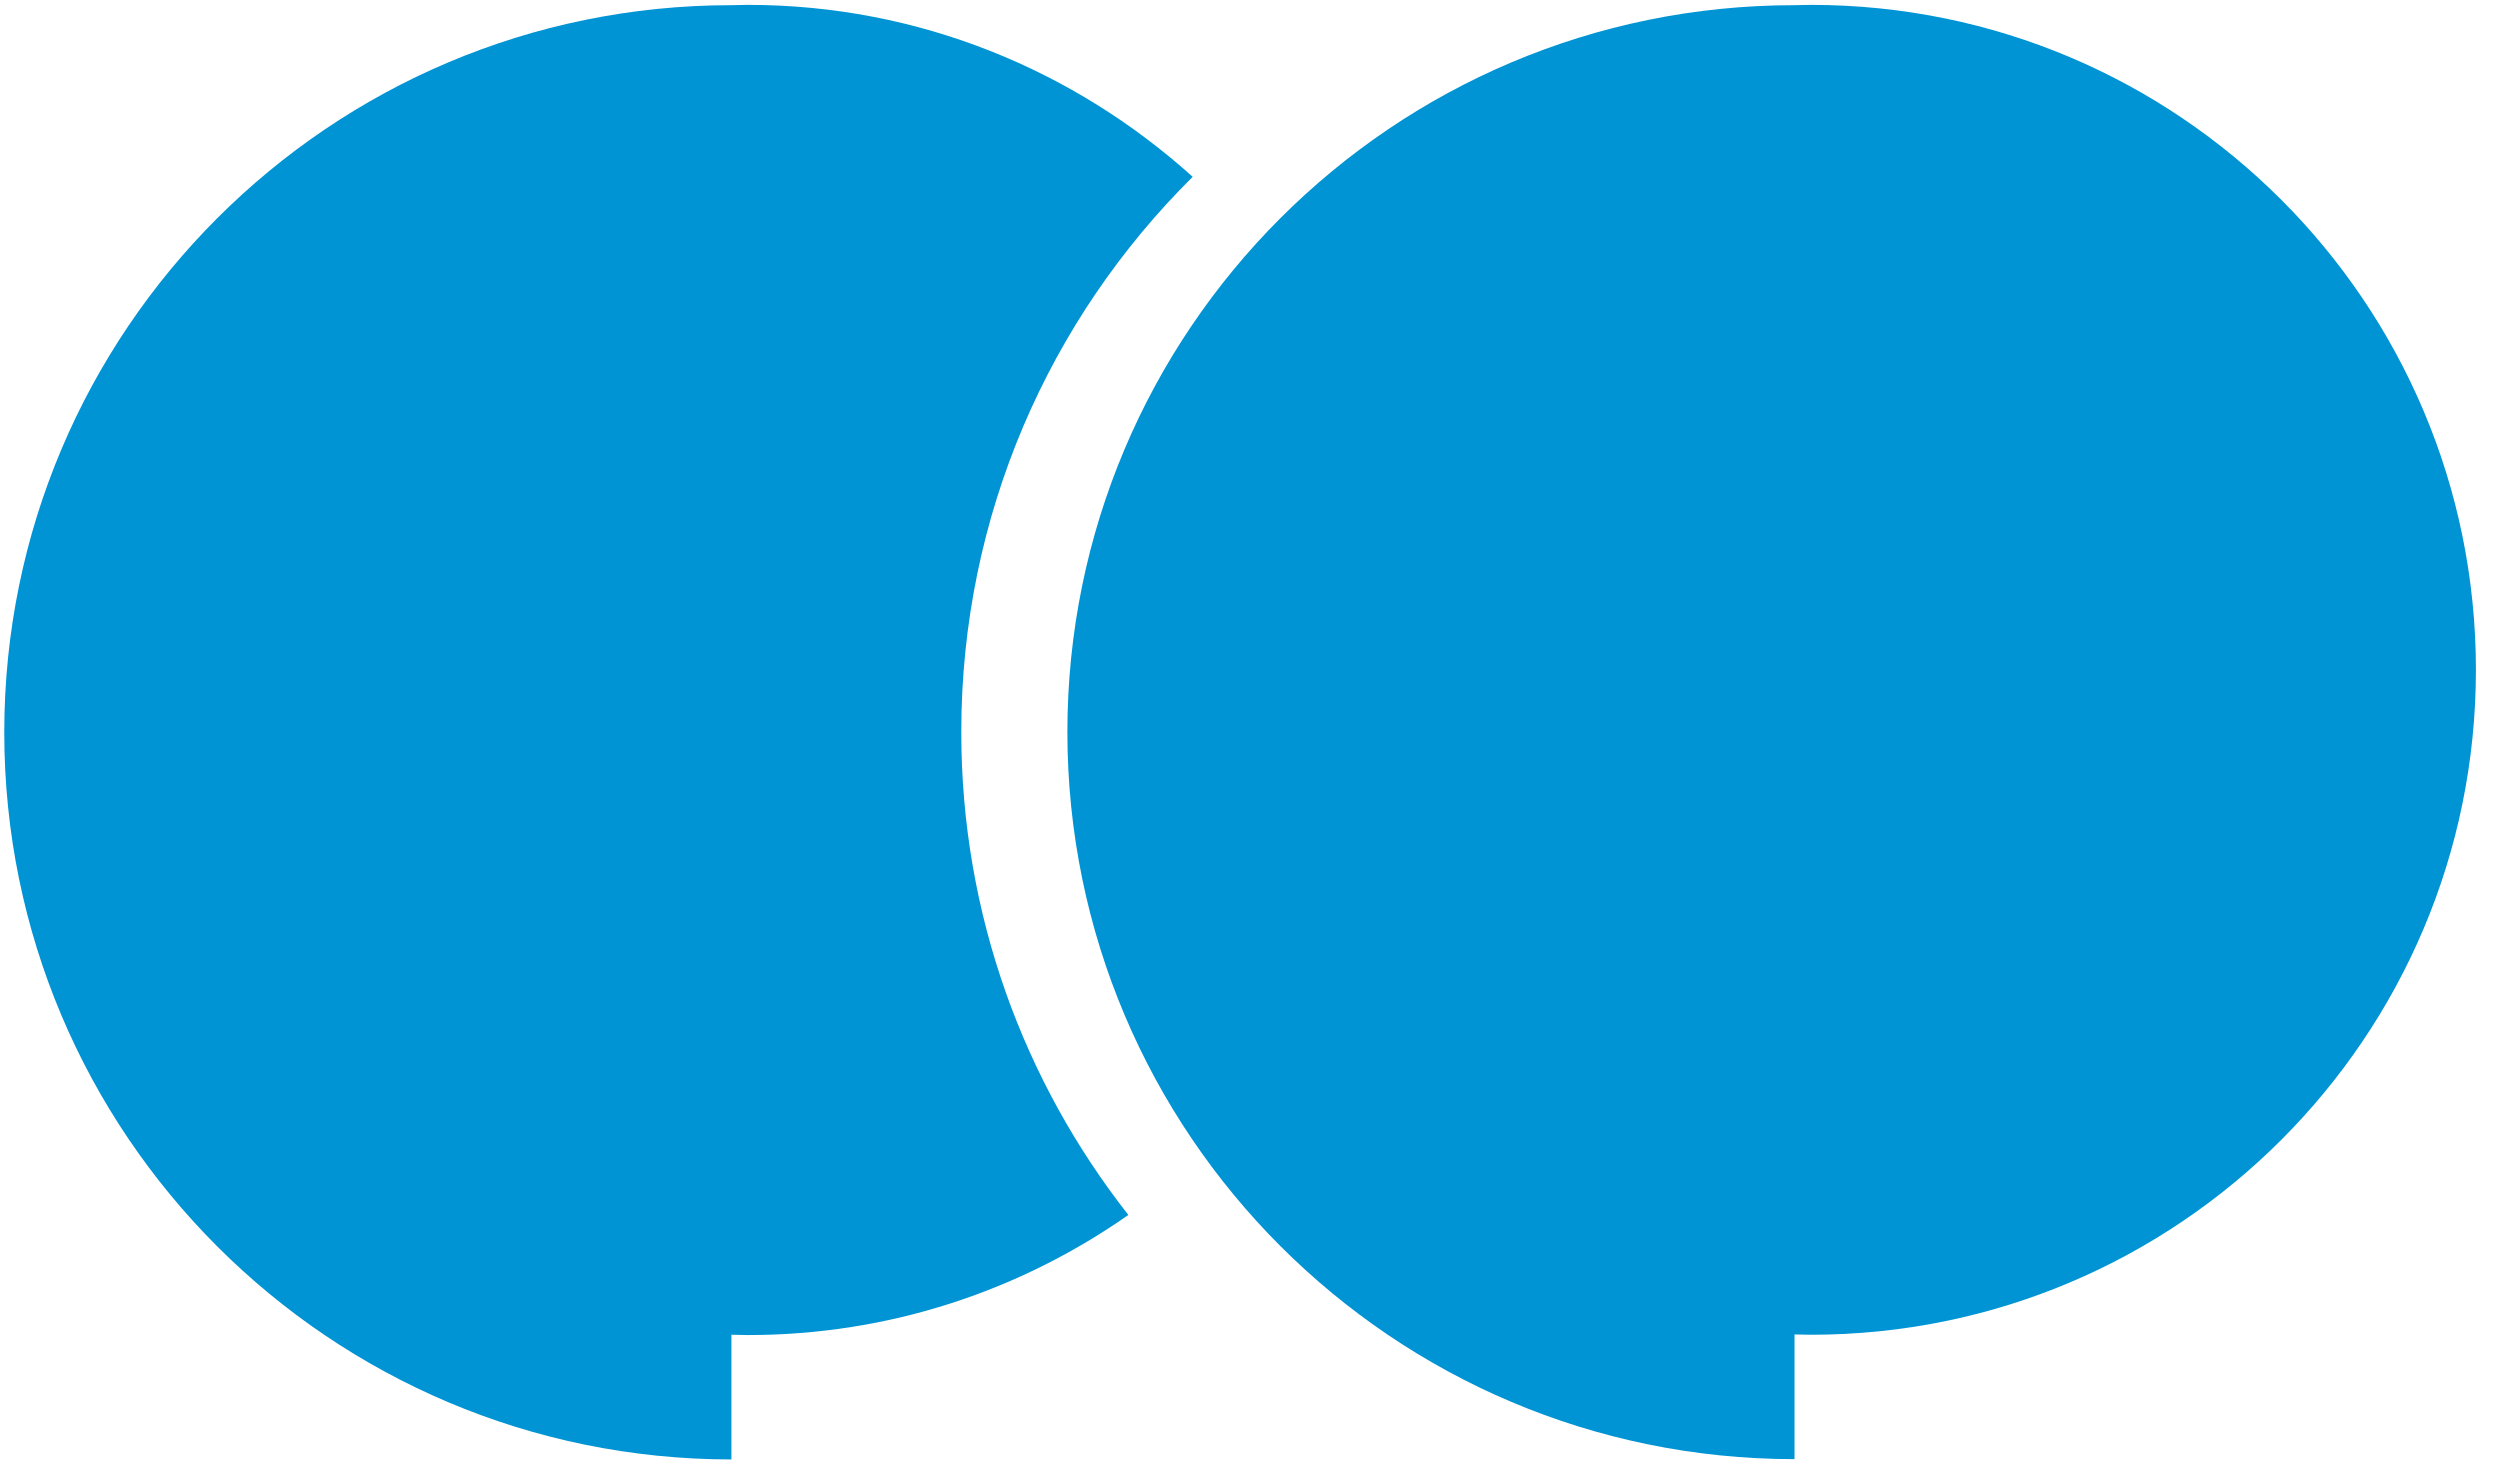 <?xml version="1.0" encoding="utf-8"?>
<!-- Generator: Adobe Illustrator 23.0.1, SVG Export Plug-In . SVG Version: 6.00 Build 0)  -->
<svg version="1.1" baseProfile="tiny" id="Isolation_Mode"
	 xmlns="http://www.w3.org/2000/svg" xmlns:xlink="http://www.w3.org/1999/xlink" x="0px" y="0px" viewBox="0 0 82 48"
	 xml:space="preserve">
<g>
	<path fill="#0094D4" d="M58.86,47.86v-4.09c0.18,0,0.36,0.01,0.54,0.01c12.04,0,21.81-9.76,21.81-21.81
		c0-12.04-9.76-21.81-21.81-21.81c-0.18,0-0.36,0.01-0.54,0.01V0.17c-13.17,0-23.85,10.68-23.85,23.85
		C35.02,37.18,45.69,47.86,58.86,47.86z"/>
	<path fill="#0094D4" d="M31.53,24.01c0-7.12,2.9-13.56,7.59-18.21c-3.87-3.49-8.97-5.64-14.59-5.64c-0.18,0-0.36,0.01-0.54,0.01
		V0.17c-13.17,0-23.85,10.68-23.85,23.85s10.68,23.85,23.85,23.85v-4.09c0.18,0,0.36,0.01,0.54,0.01c4.65,0,8.94-1.46,12.48-3.94
		C33.58,35.48,31.53,29.99,31.53,24.01z"/>
</g>
</svg>
